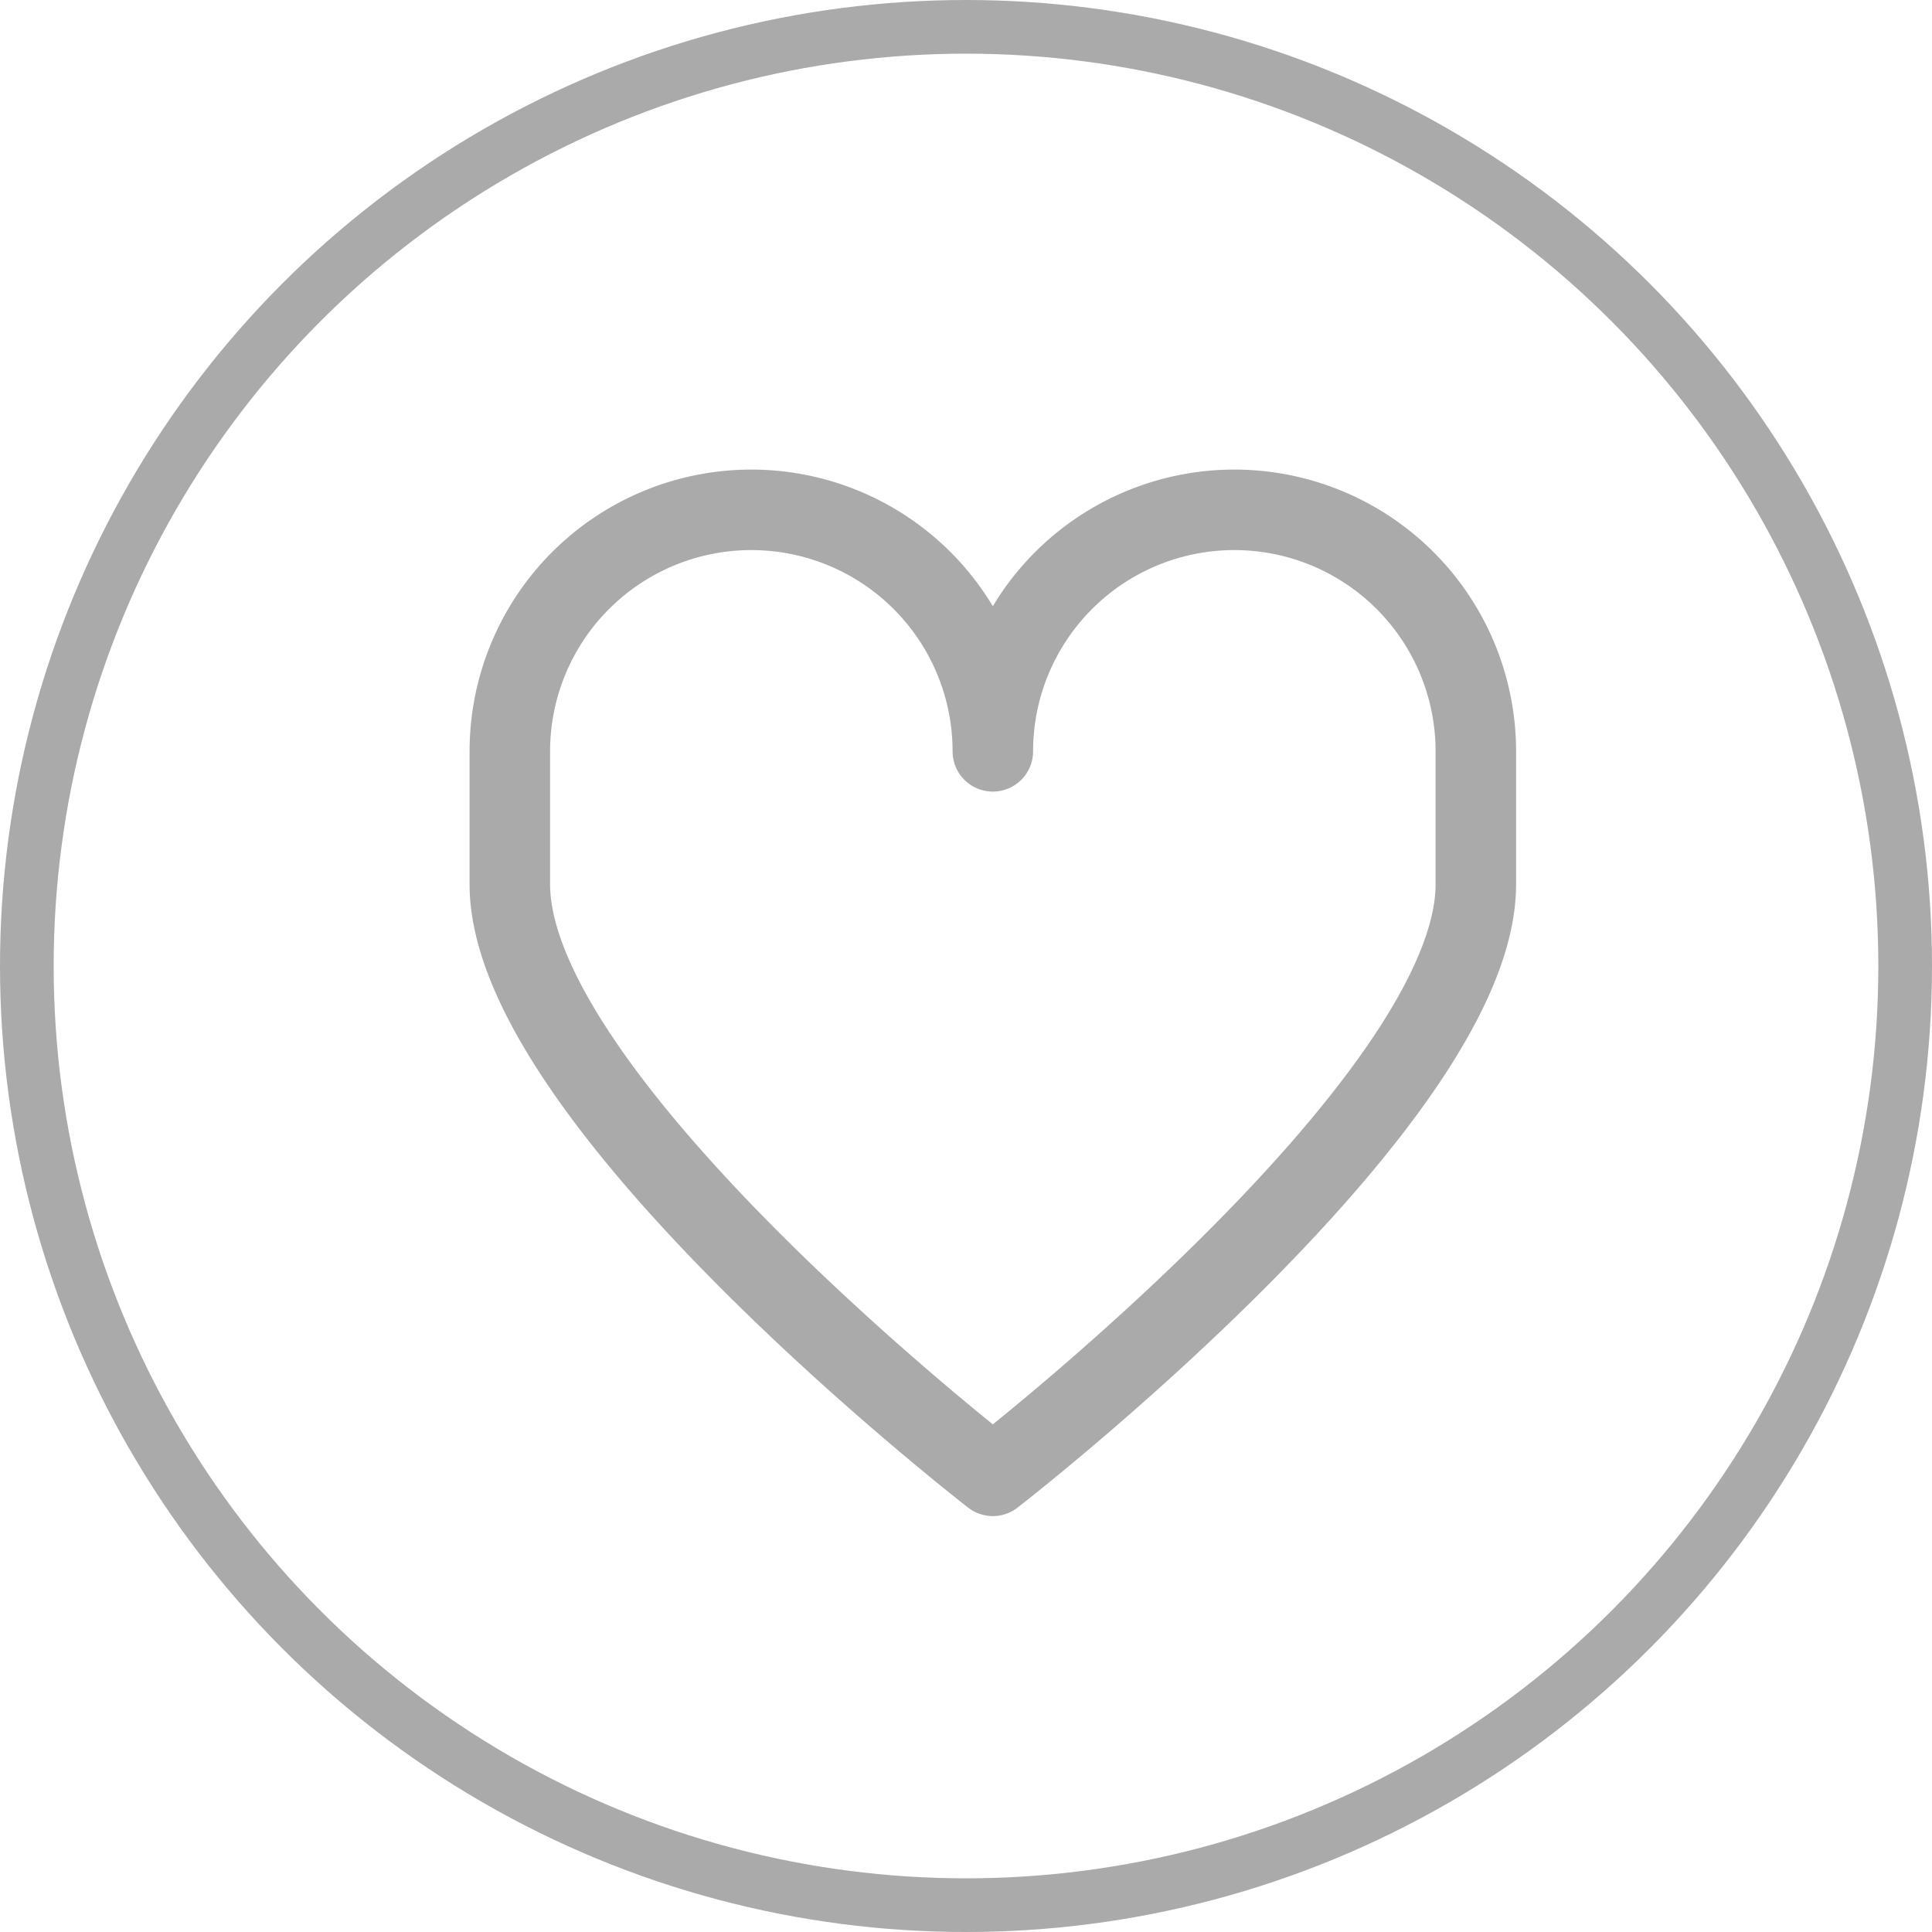 <svg id="Heart_icon" data-name="Heart icon" xmlns="http://www.w3.org/2000/svg" width="36" height="36" viewBox="0 0 36 36">
  <g id="Ellipse_66" data-name="Ellipse 66" fill="rgba(0,0,0,0)" stroke="#aaa" stroke-width="1">
    <circle cx="18" cy="18" r="18" stroke="none"/>
    <circle cx="18" cy="18" r="17.5" fill="none"/>
  </g>
  <path id="Path_315" data-name="Path 315" d="M294.565,308.957a4.5,4.5,0,0,1,9,0v2.478c0,4.058-9,11.022-9,11.022s-9-6.964-9-11.022v-2.478a4.5,4.5,0,0,1,9,0" transform="translate(-276.065 -294.957)" fill="rgba(0,0,0,0)" stroke="#aaa" stroke-linecap="round" stroke-linejoin="round" stroke-width="1.5"/>
</svg>
